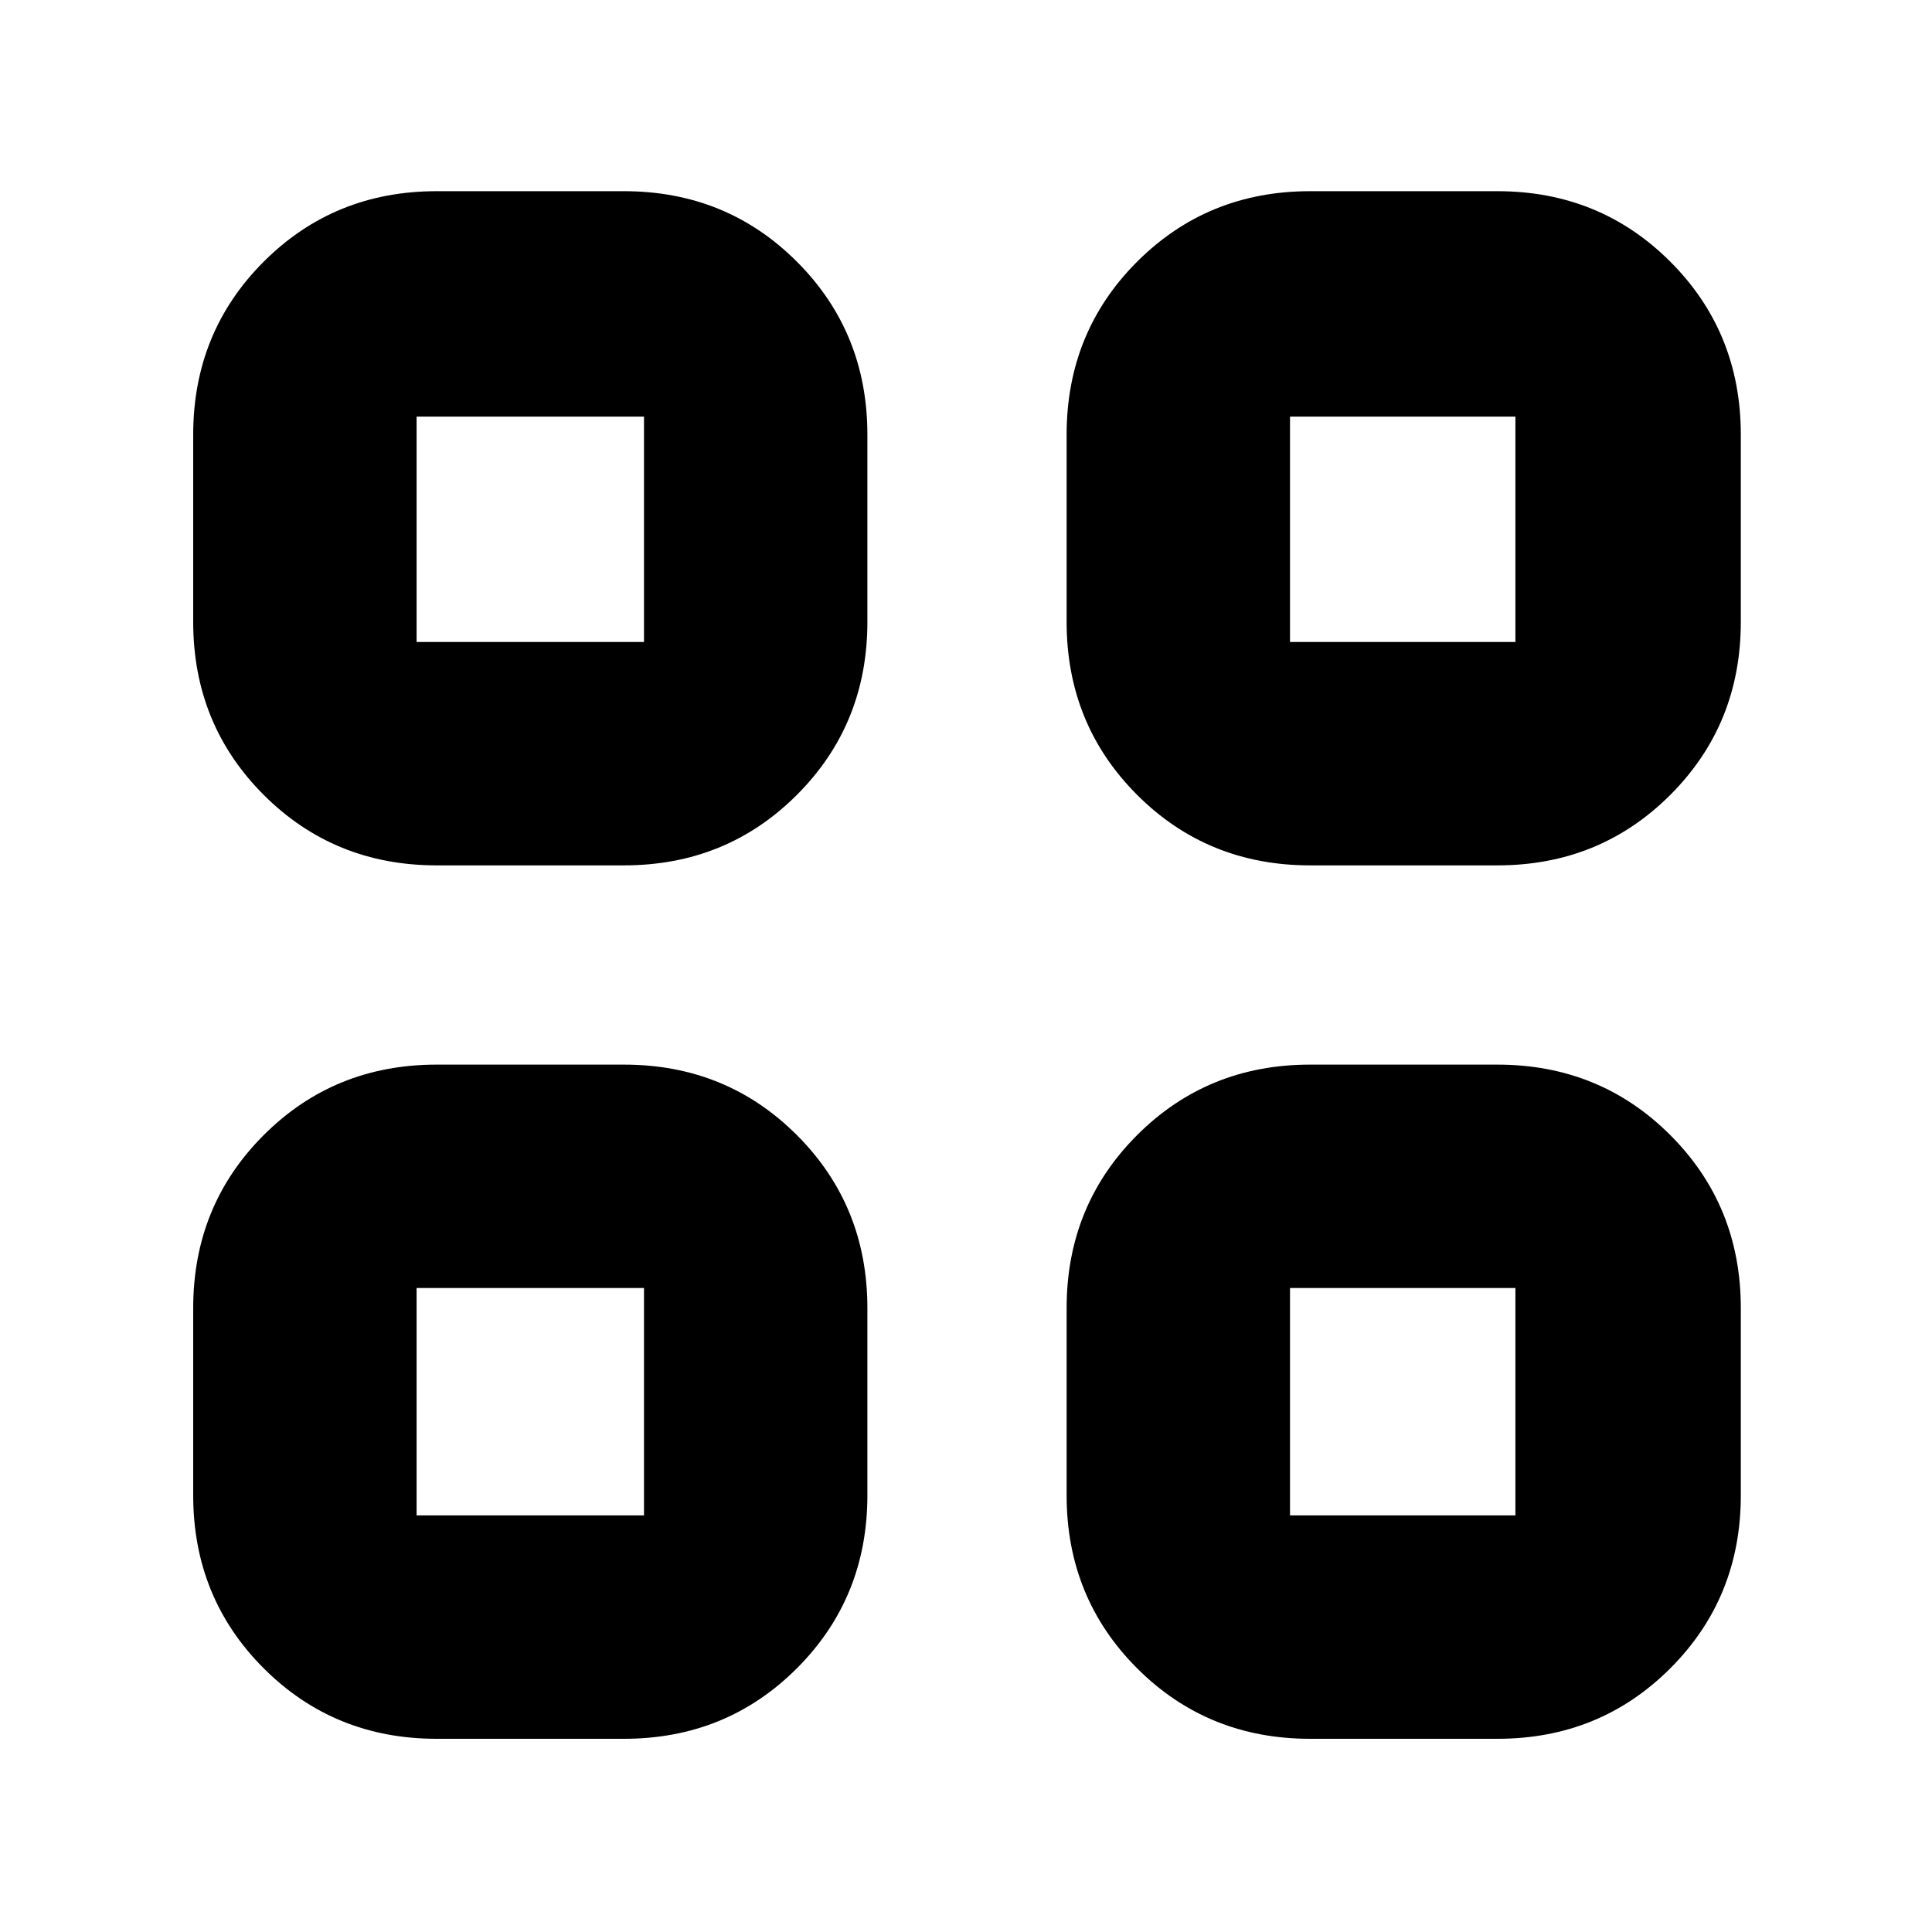<svg xmlns="http://www.w3.org/2000/svg" height="24" viewBox="0 -960 960 960" width="24"><path d="M310-530h-93q-50.94 0-85.97-35.03T96-651v-93q0-50.94 35.03-85.97T217-865h93q50.94 0 85.97 35.03T431-744v93q0 50.94-35.03 85.97T310-530ZM207-641h113v-112H207v112ZM310-96h-93q-50.94 0-85.97-35.03T96-217v-93q0-50.94 35.03-85.97T217-431h93q50.94 0 85.97 35.03T431-310v93q0 50.94-35.03 85.97T310-96ZM207-207h113v-113H207v113Zm537-323h-93q-50.94 0-85.97-35.03T530-651v-93q0-50.94 35.03-85.97T651-865h93q50.94 0 85.97 35.03T865-744v93q0 50.94-35.03 85.97T744-530ZM641-641h112v-112H641v112ZM744-96h-93q-50.94 0-85.97-35.03T530-217v-93q0-50.94 35.03-85.97T651-431h93q50.94 0 85.97 35.03T865-310v93q0 50.94-35.03 85.97T744-96ZM641-207h112v-113H641v113ZM320-641Zm0 321Zm321-321Zm0 321Z"/></svg>